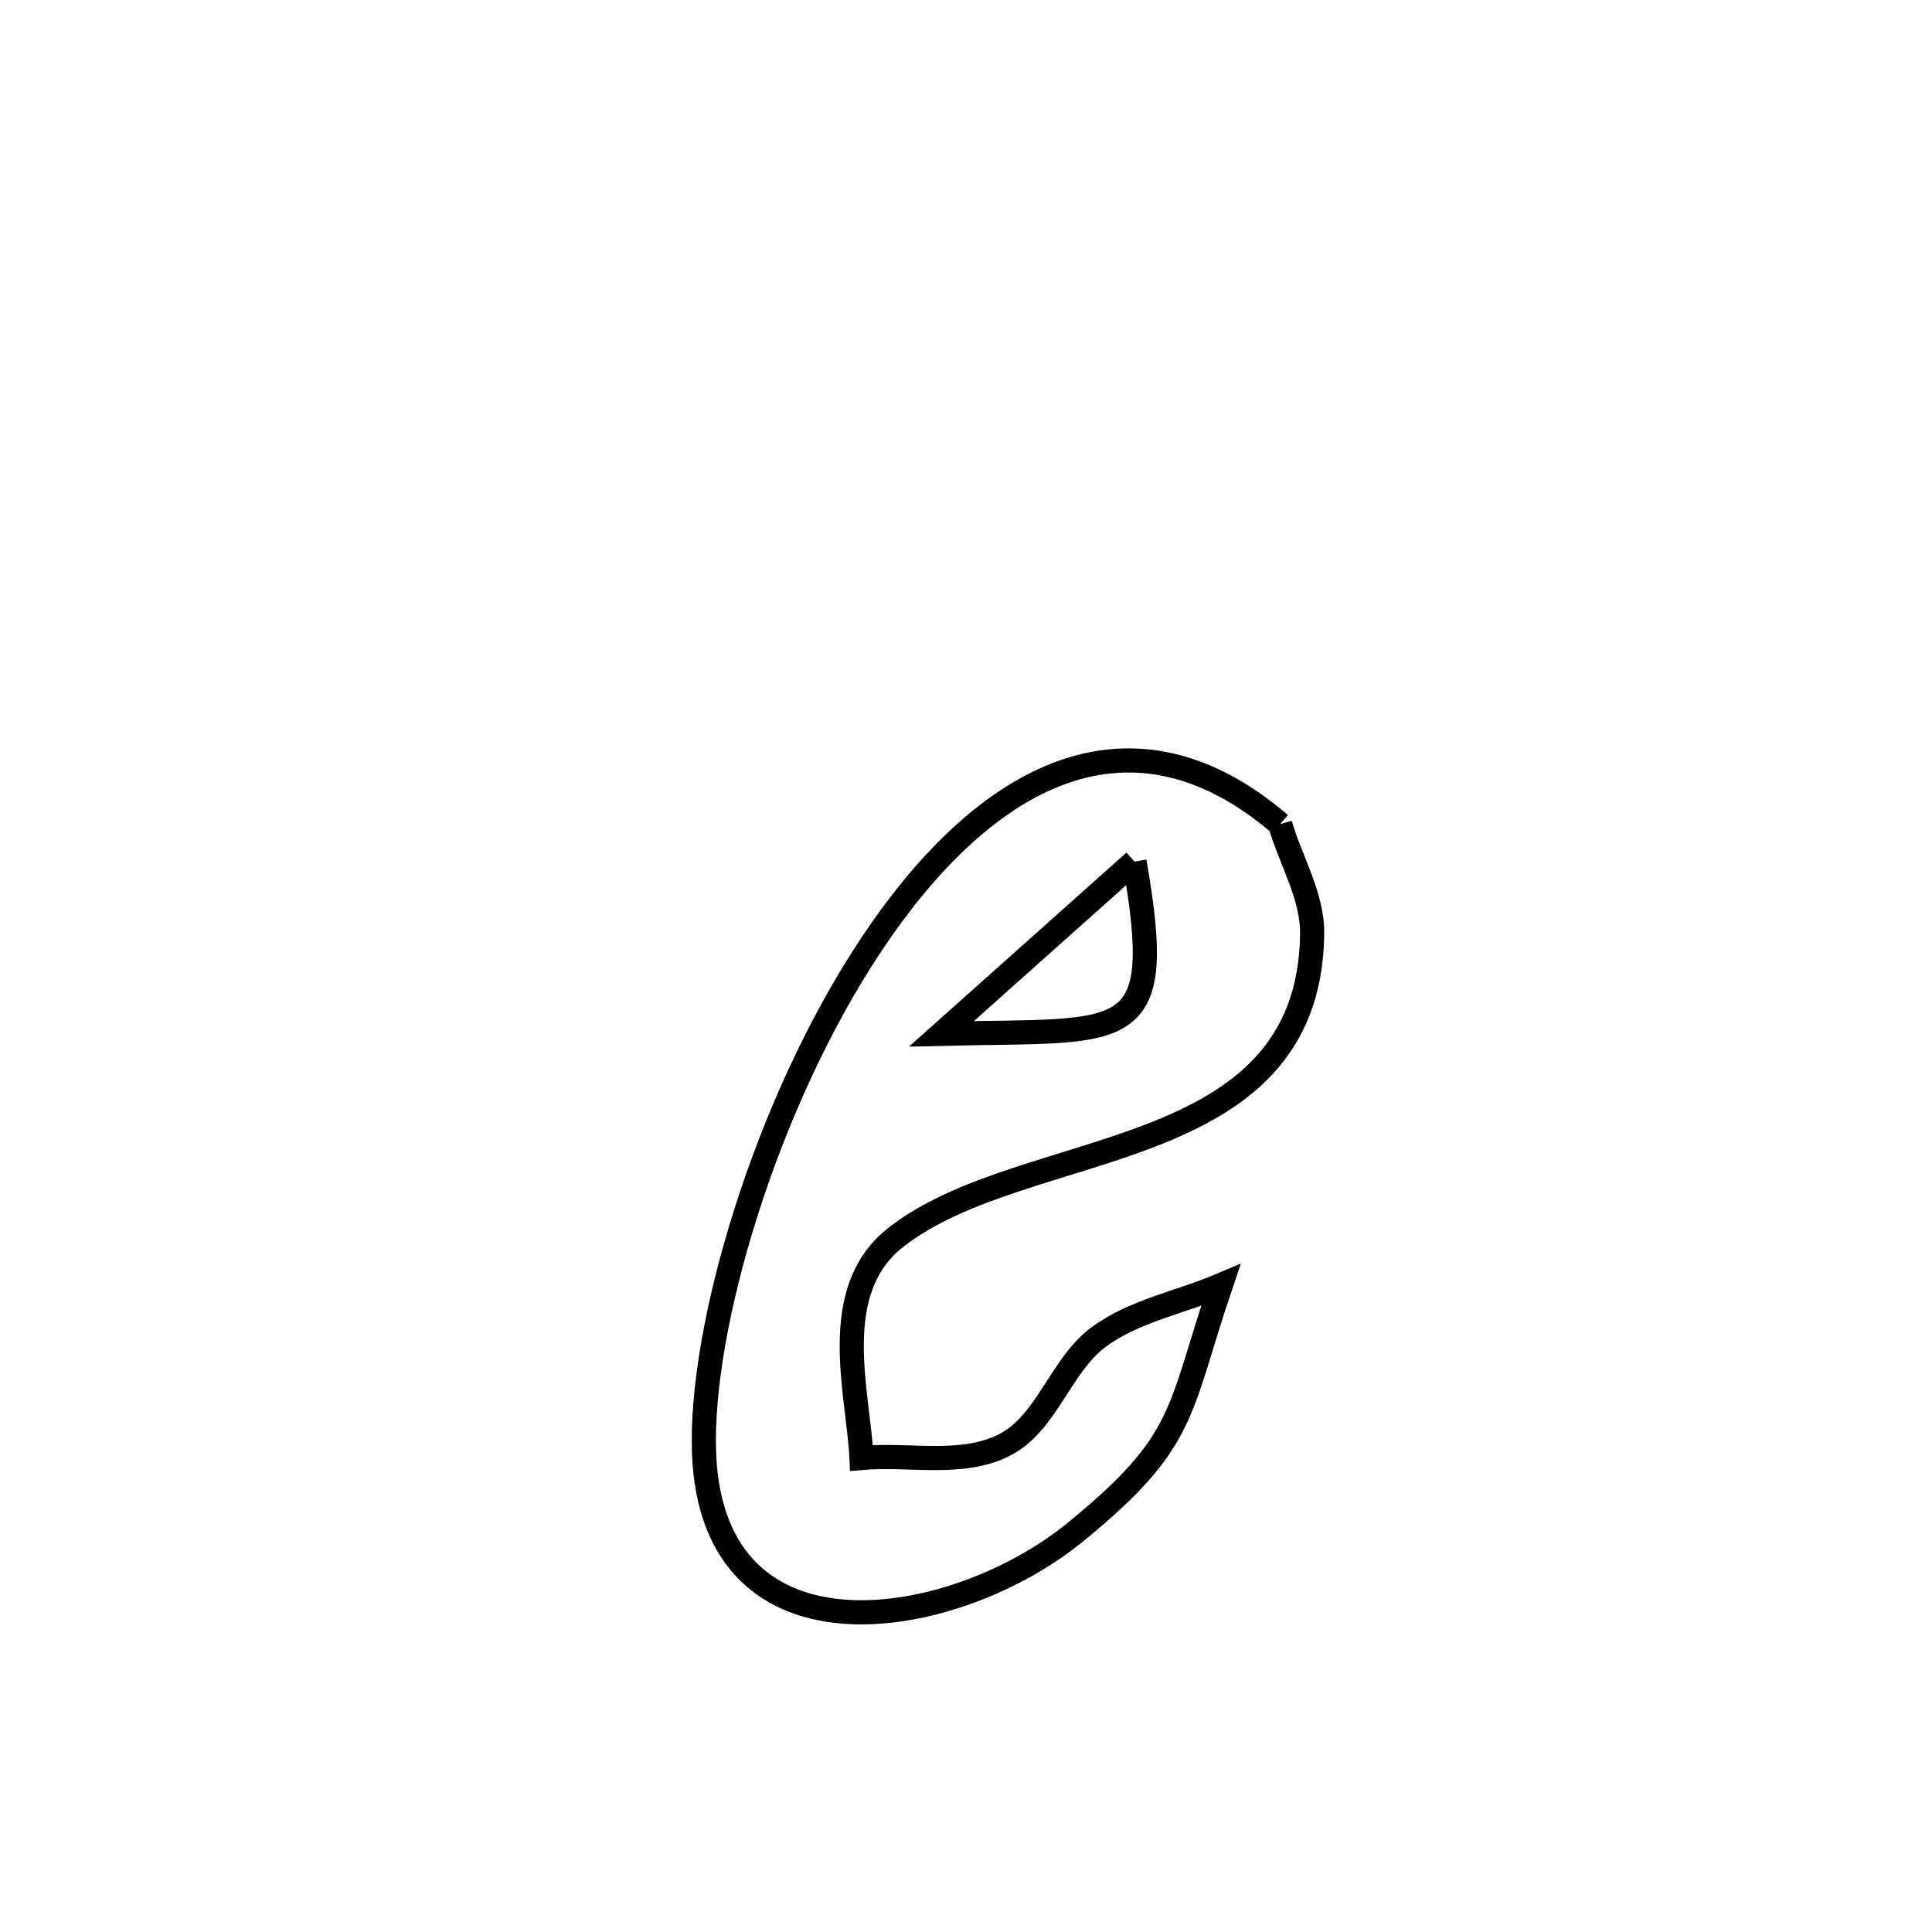 <svg xmlns="http://www.w3.org/2000/svg" viewBox="0.0 0.0 24.0 24.0" height="200px" width="200px"><path fill="none" stroke="black" stroke-width=".3" stroke-opacity="1.0"  filling="0" d="M15.902 10.238 L15.902 10.238 C16.035 10.695 16.308 11.133 16.3 11.609 C16.258 14.506 12.725 14.11 11.123 15.375 C10.279 16.041 10.662 17.3 10.702 18.111 L10.702 18.111 C11.294 18.058 11.949 18.22 12.478 17.95 C13.007 17.681 13.171 16.962 13.648 16.609 C14.09 16.283 14.659 16.18 15.165 15.965 L15.165 15.965 C14.629 17.551 14.749 17.897 13.362 19.03 C11.864 20.256 8.847 20.781 8.746 18.049 C8.689 16.498 9.506 13.714 10.824 11.733 C12.141 9.753 13.958 8.575 15.902 10.238 L15.902 10.238"></path>
<path fill="none" stroke="black" stroke-width=".3" stroke-opacity="1.0"  filling="0" d="M14.093 10.703 L14.093 10.703 C13.682 11.07 12.142 12.444 11.696 12.842 L11.696 12.842 C14.011 12.786 14.499 13.017 14.093 10.703 L14.093 10.703"></path></svg>